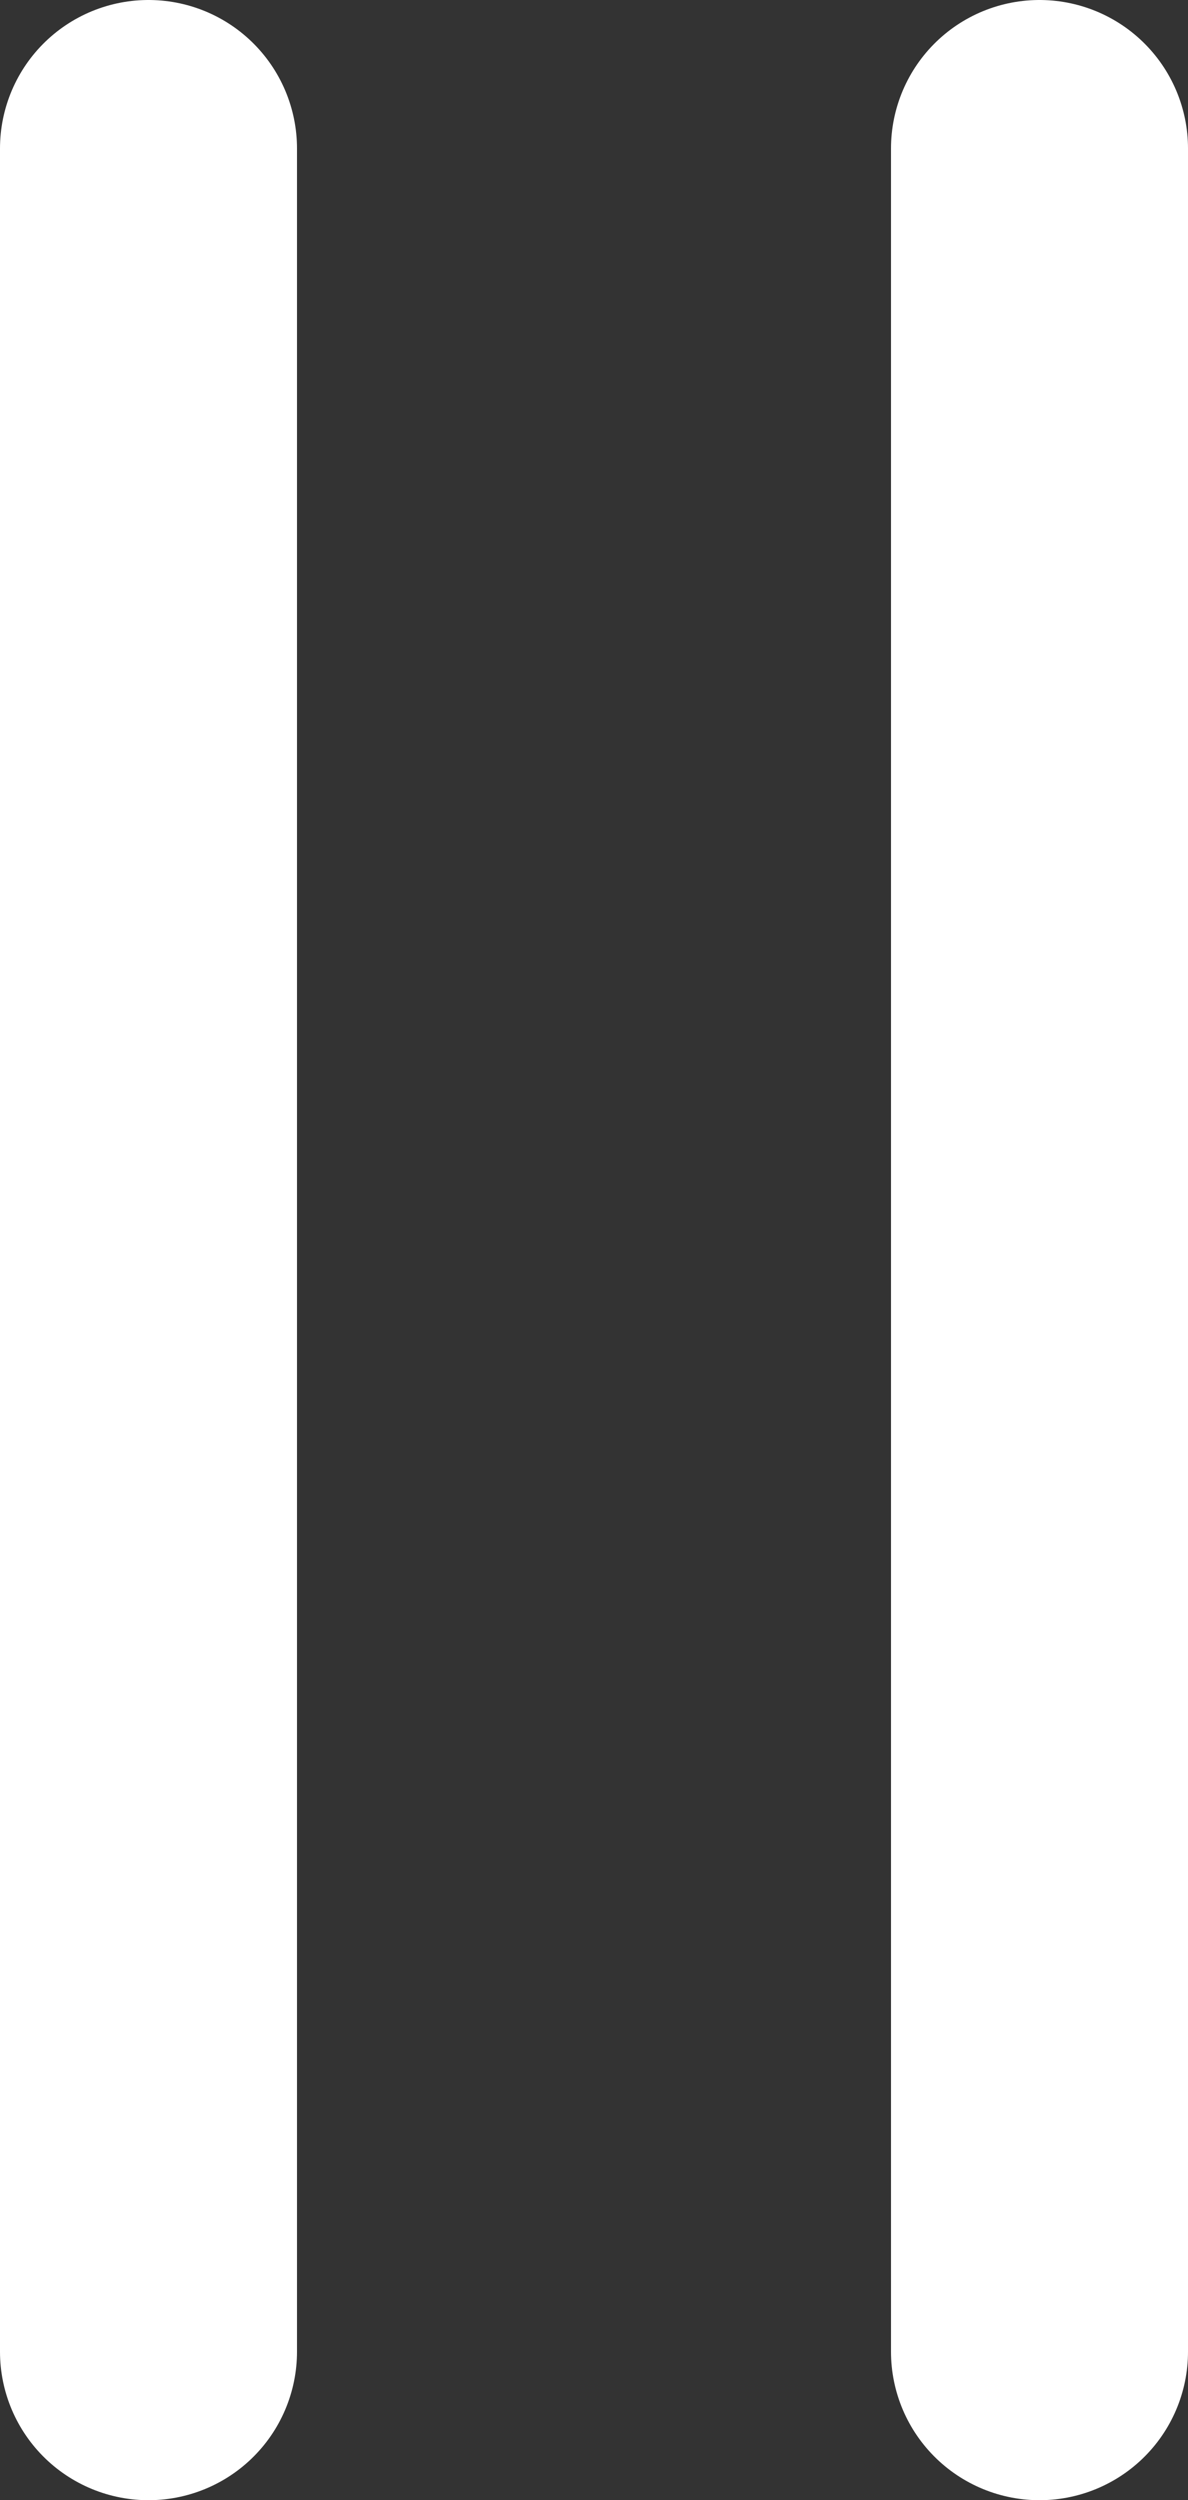 <svg xmlns="http://www.w3.org/2000/svg" viewBox="0 0 12 25.25"><rect x="0" y="0" width="12" height="25.25" fill="#333333" stroke="none"/><defs><style>.cls-1{fill:#fff;stroke:#fff;stroke-linecap:round;stroke-miterlimit:10;stroke-width:3px;}</style></defs><title>Playing</title><g id="Layer_2" data-name="Layer 2"><g id="Layer_1-2" data-name="Layer 1"><line class="cls-1" x1="1.5" y1="1.5" x2="1.5" y2="23.75"/><line class="cls-1" x1="10.5" y1="1.5" x2="10.5" y2="23.75"/></g></g></svg>